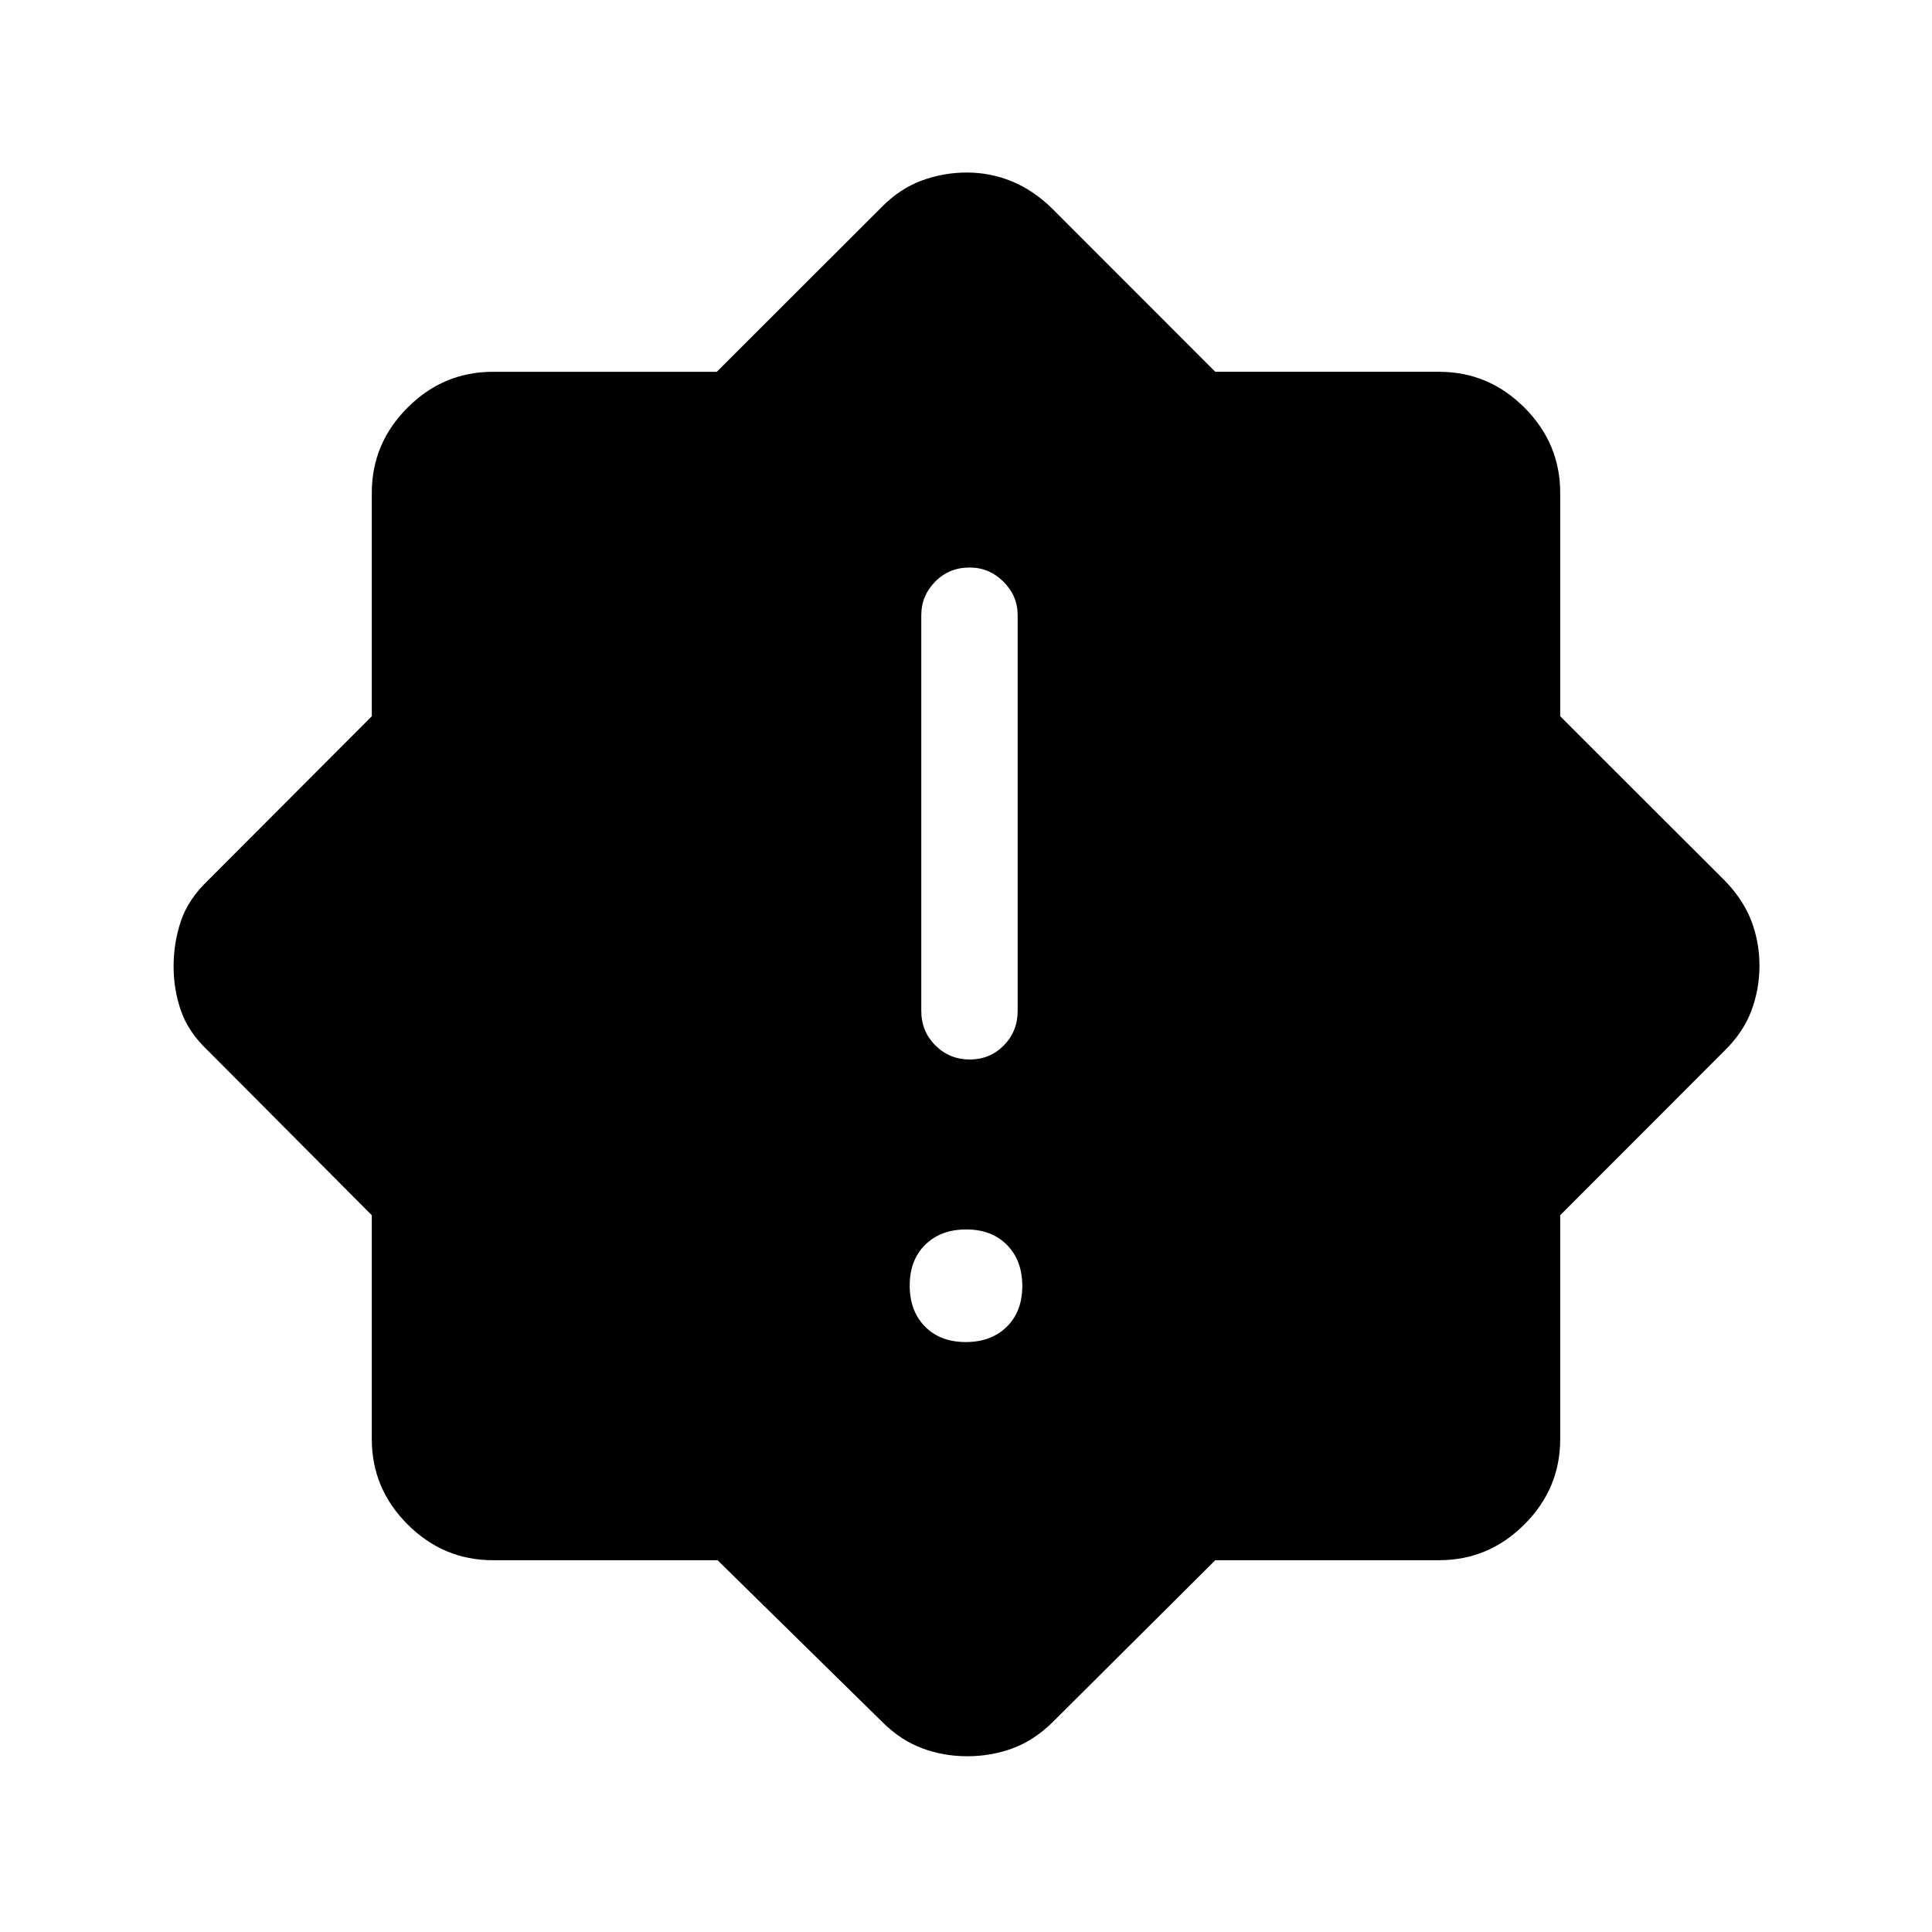 <svg xmlns="http://www.w3.org/2000/svg" height="40" viewBox="0 -960 960 960" width="40"><path d="M479.88-293.14q12.67 0 20.38-7.6 7.71-7.59 7.71-20.26 0-12.67-7.59-20.38-7.59-7.71-20.26-7.71-12.67 0-20.38 7.6-7.71 7.59-7.71 20.26 0 12.67 7.59 20.38 7.59 7.71 20.26 7.71Zm1.98-140.4q10.02 0 16.92-6.99 6.89-6.98 6.89-17.21v-196.58q0-9.63-7.07-16.65-7.06-7.03-16.75-7.03-10.29 0-17.18 7.03-6.89 7.02-6.89 16.65v196.58q0 10.23 7.03 17.21 7.02 6.99 17.05 6.99Zm-125.31 248.8H244.94q-24.63 0-42.41-17.79-17.79-17.78-17.79-42.41v-111.23l-81.48-81.84q-9.51-8.96-13.26-19.52-3.74-10.55-3.74-22.27 0-11.71 3.62-22.5t13.38-20.15l81.48-81.65v-110.96q0-24.63 17.79-42.41 17.78-17.79 42.41-17.79h111.23L438.01-857q8.93-9.15 19.79-13.21 10.86-4.06 22.61-4.06t22.42 4.4q10.67 4.39 20.03 13.54l81.01 81.07h111.19q24.63 0 42.41 17.79 17.79 17.78 17.79 42.41v110.96L857-522.45q9.15 9.39 13.21 19.97 4.06 10.58 4.06 22.33 0 11.74-4.06 22.48-4.06 10.73-13.21 19.66l-81.74 81.84v111.23q0 24.63-17.79 42.41-17.78 17.79-42.41 17.79H603.87l-81.01 80.66q-9.32 9.06-19.91 12.9-10.59 3.85-22.34 3.85-11.8 0-22.41-3.97t-19.52-12.78l-82.13-80.66Z"/></svg>